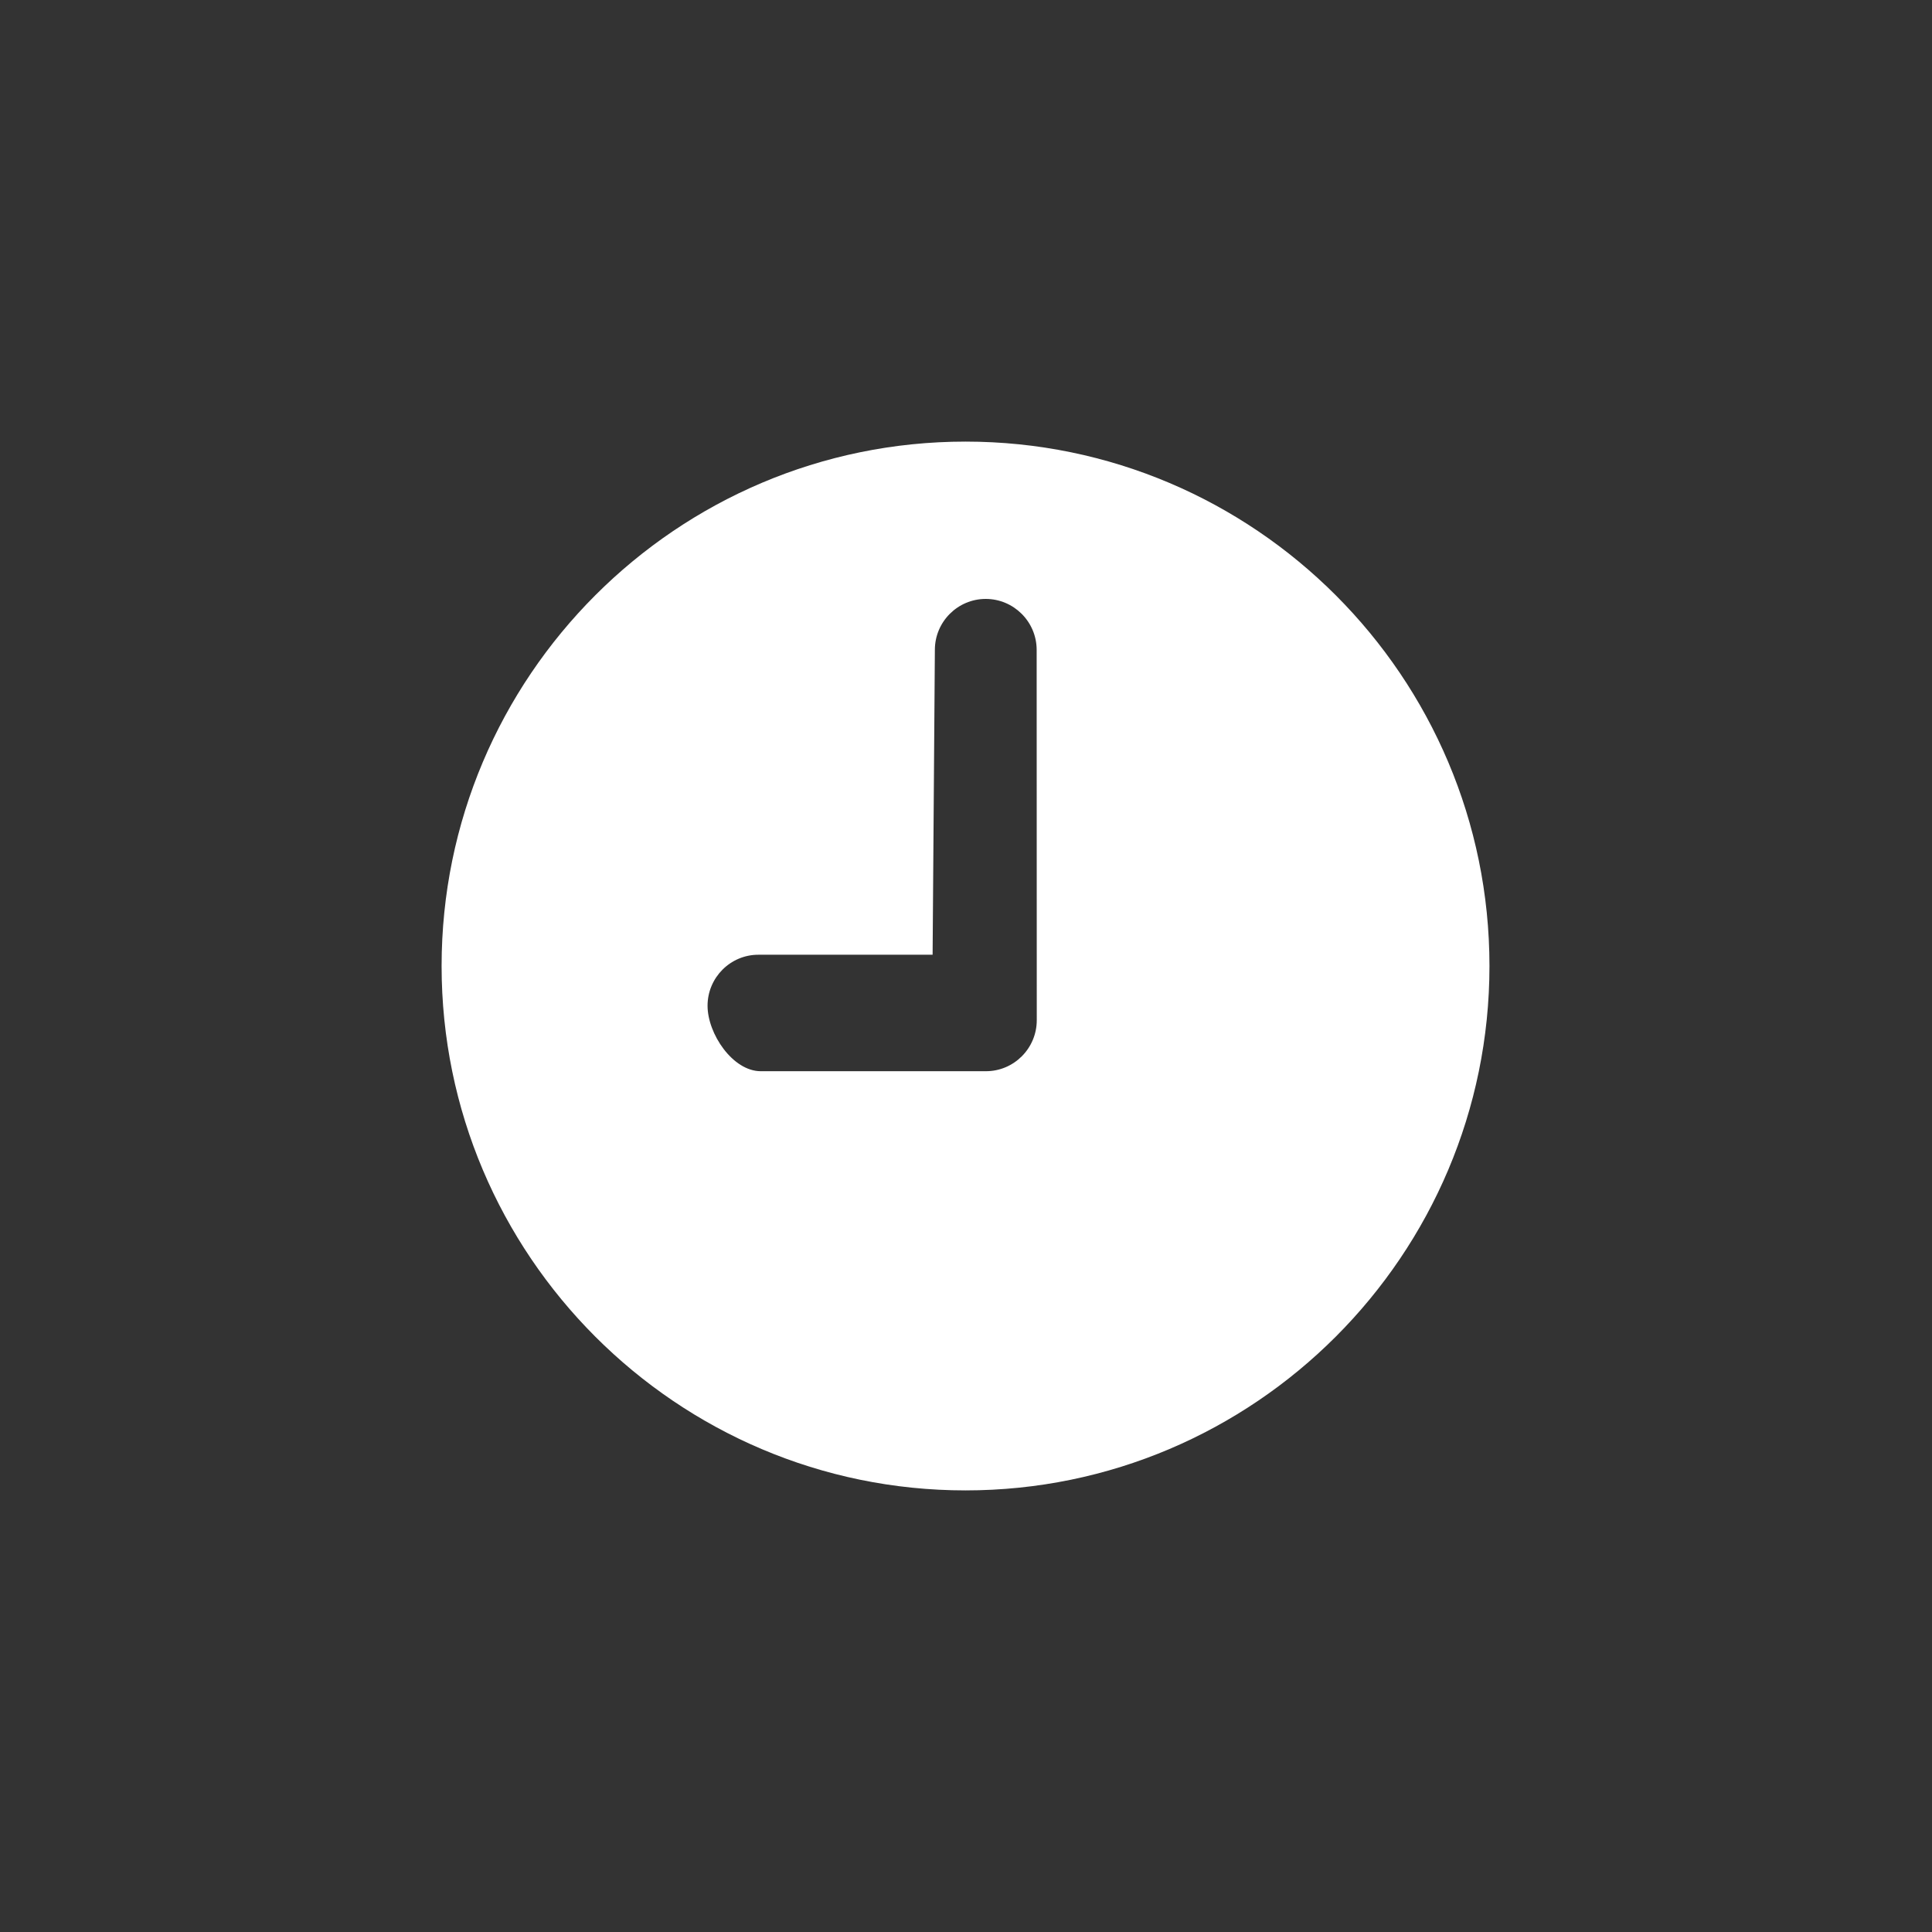 <svg xmlns="http://www.w3.org/2000/svg" width="35" height="35" fill="none" viewBox="0 0 35 35">
    <rect x="0" y="0" width="35" height="35" fill="#333333" stroke="none"/>
    <path fill="#fff" d="M17.491 8C12.258 8 8 12.26 8 17.5c0 5.237 4.258 9.5 9.491 9.5 5.234 0 9.492-4.263 9.492-9.5 0-5.24-4.258-9.5-9.492-9.5zm1.291 10.482c0 .509-.413.924-.921.924h-4.079c-.508 0-.964-.678-.964-1.186 0-.509.413-.924.92-.924h3.157l.041-5.524c0-.507.413-.922.921-.922.506 0 .92.411.923.918l.002 6.714z"/>
</svg>
